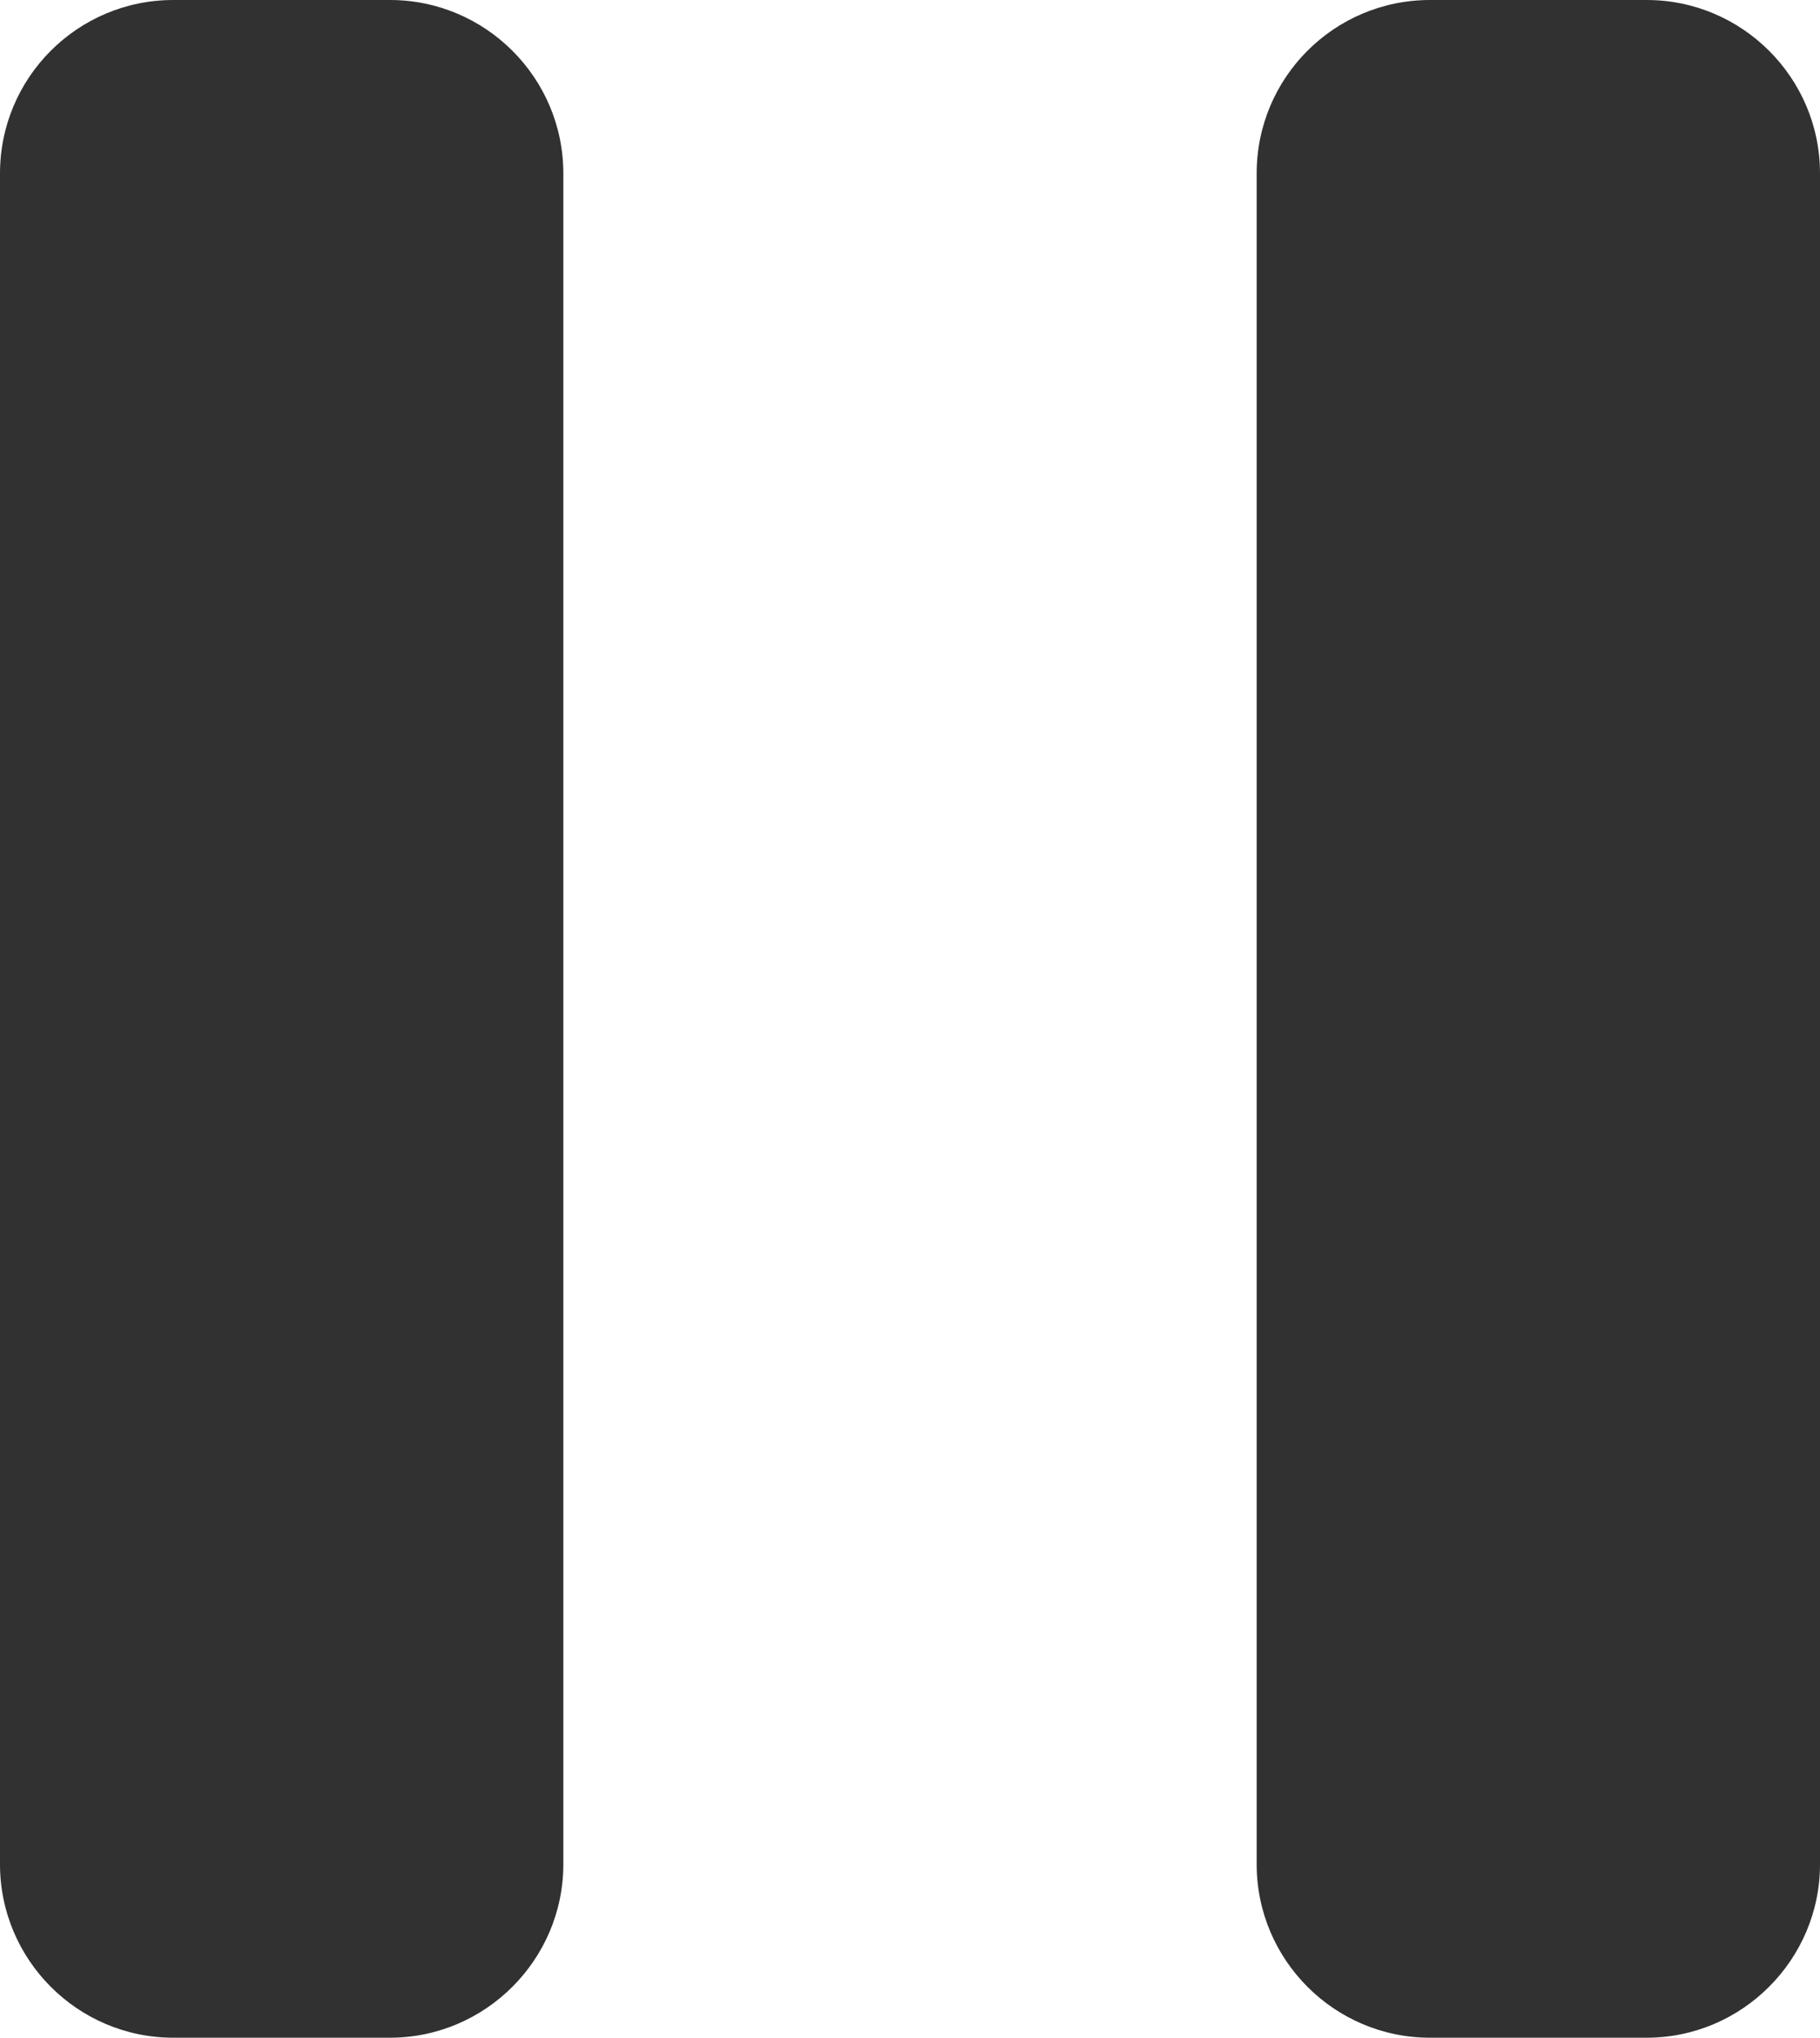 <svg width="42" height="47" viewBox="0 0 42 47" fill="none" xmlns="http://www.w3.org/2000/svg" xmlns:xlink="http://www.w3.org/1999/xlink">
	<desc>
			Created with Pixso.
	</desc>
	<defs/>
	<path id="Vector 1" d="M9 0L4 0C1.79 0 0 1.79 0 4L0 43C0 45.2 1.79 47 4 47L9 47C11.2 47 13 45.2 13 43L13 4C13 1.79 11.2 0 9 0ZM38 0L33 0C30.79 0 29 1.79 29 4L29 43C29 45.2 30.79 47 33 47L38 47C40.2 47 42 45.2 42 43L42 4C42 1.79 40.2 0 38 0Z" fill="#313131" fill-opacity="1" fill-rule="evenodd"/>
</svg>
